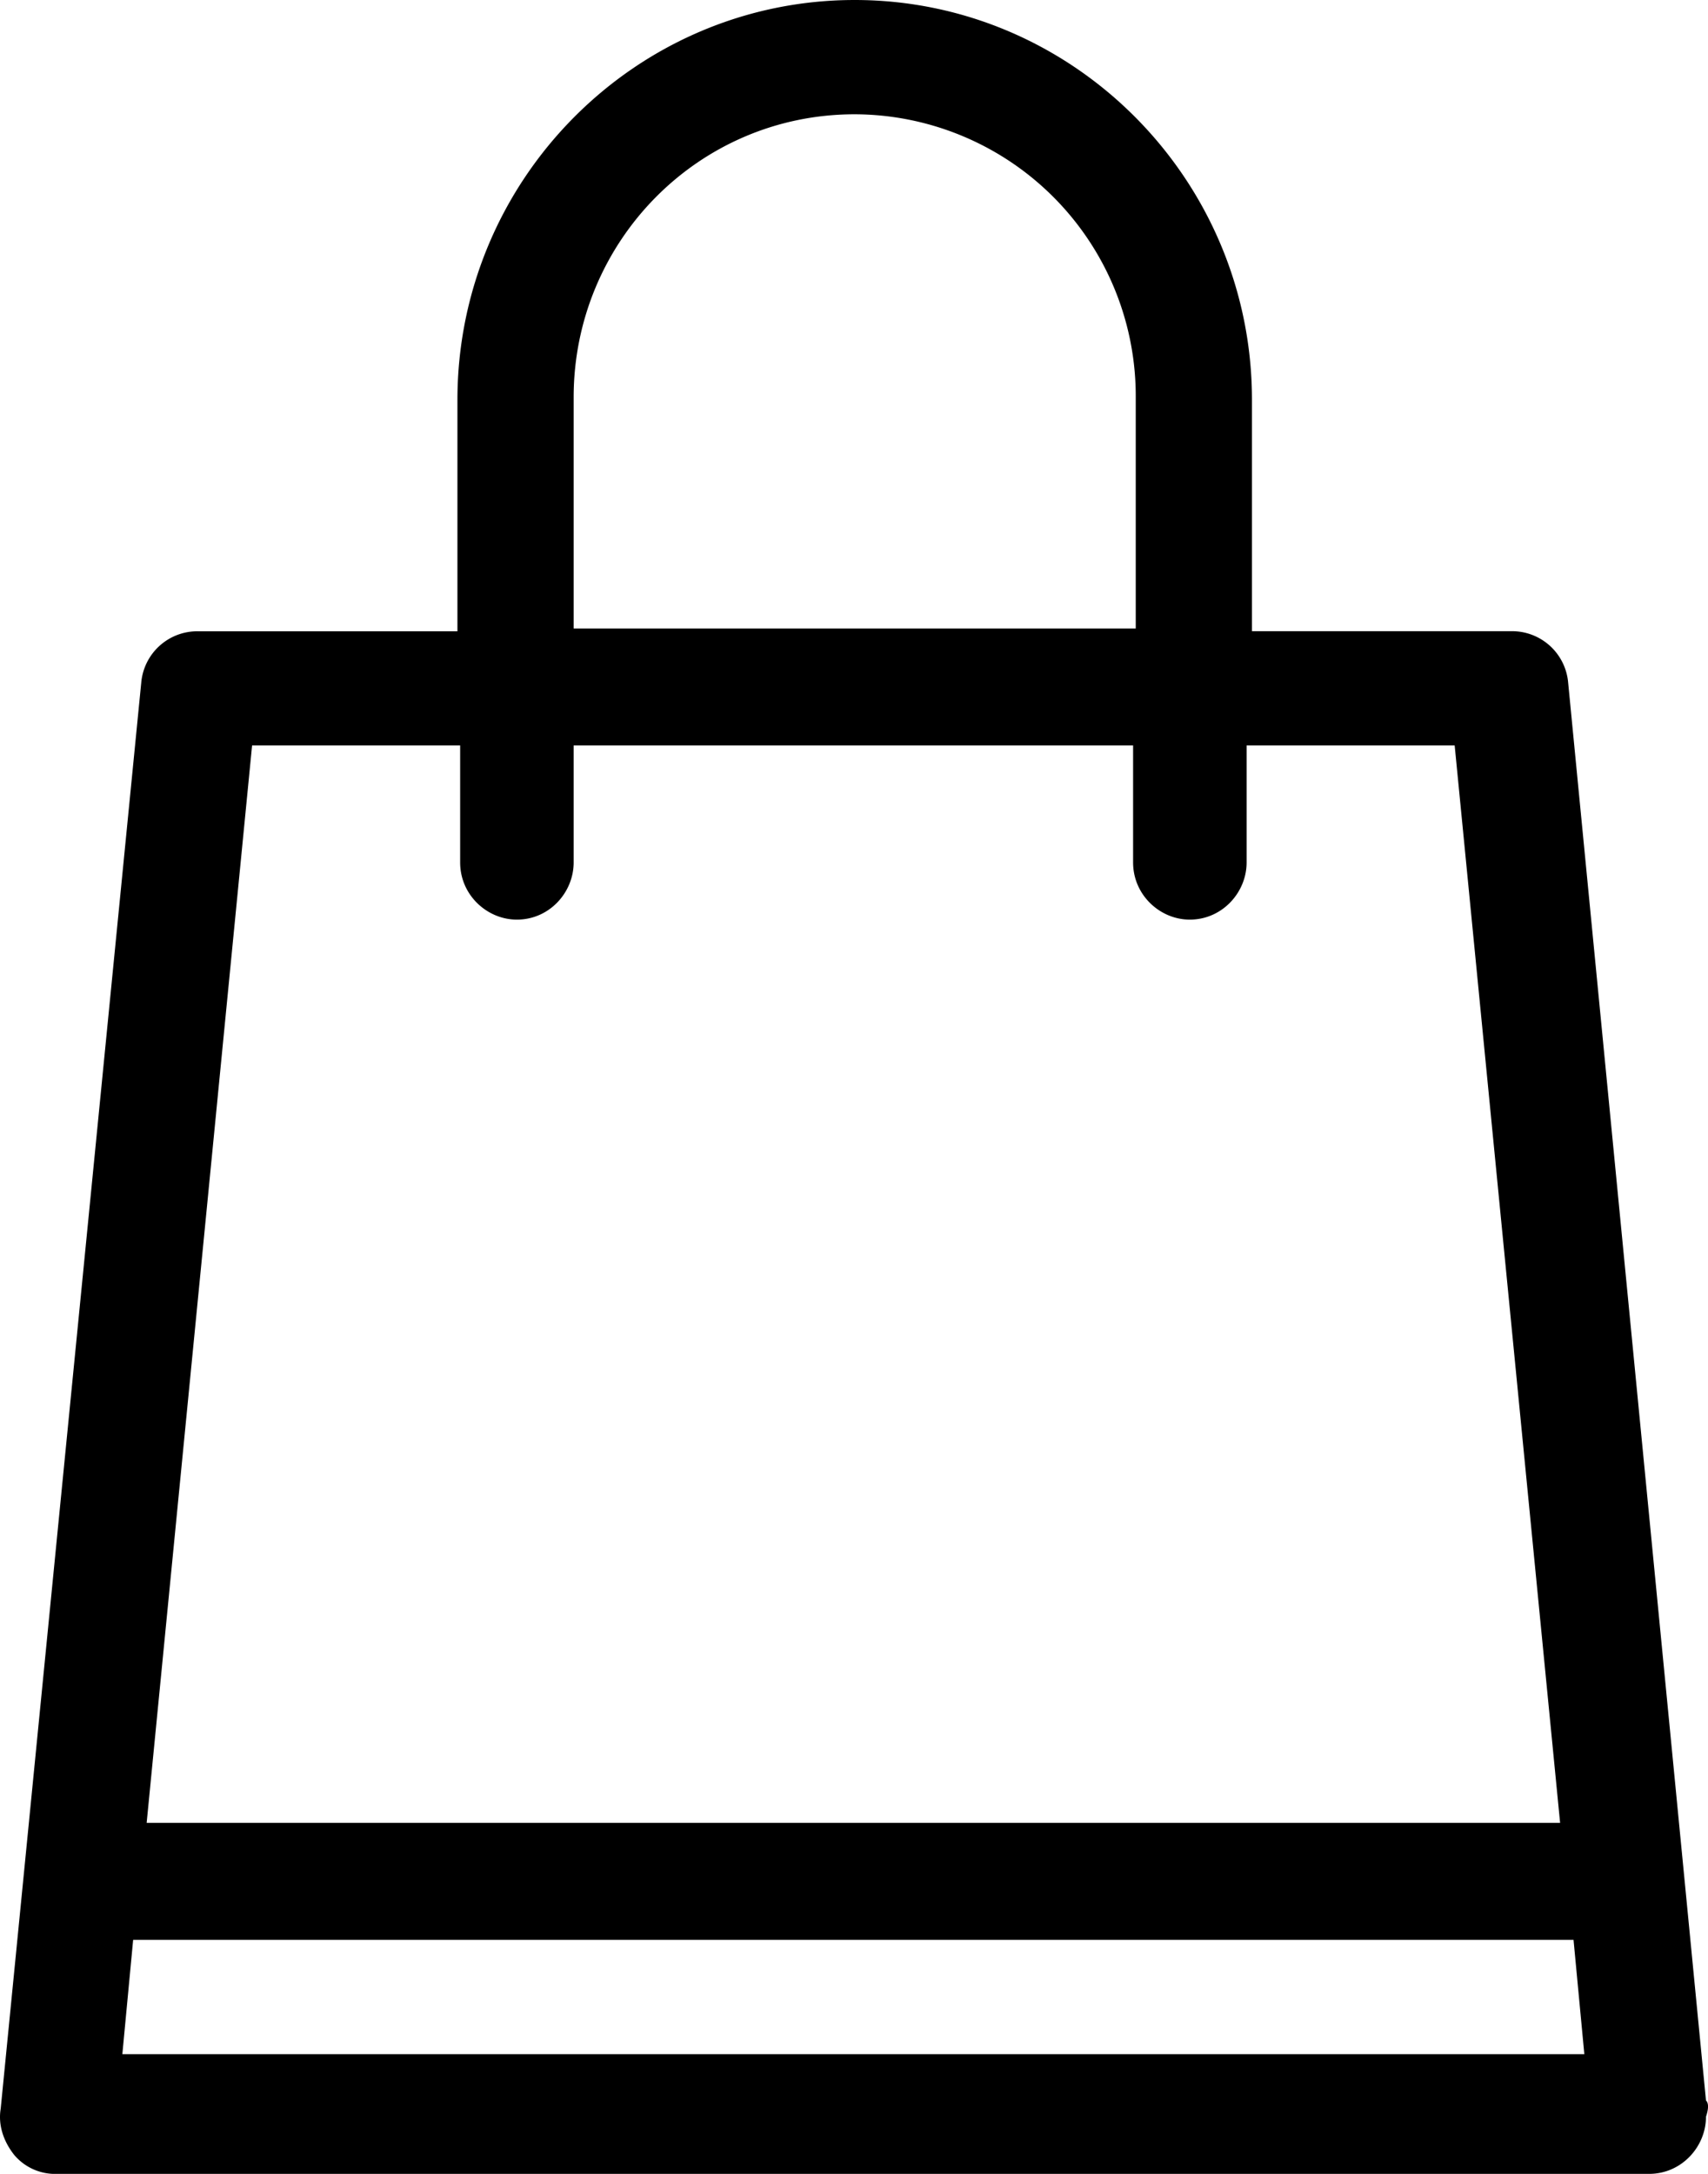 <svg xmlns="http://www.w3.org/2000/svg" width="22" height="28" fill="none"><path fill="currentColor" d="M21.974 27.054 20.199 8.796a.725.725 0 0 0-.732-.666h-3.341V5.151C16.126 2.313 13.828 0 11.009 0c-2.82 0-5.117 2.313-5.117 5.151v2.98H2.55a.725.725 0 0 0-.731.665L.009 27.16c-.035.21.035.42.174.596A.69.69 0 0 0 .74 28h20.502c.418 0 .732-.35.732-.736.035-.105.035-.175 0-.21ZM7.389 5.117c0-1.998 1.601-3.645 3.62-3.645a3.63 3.63 0 0 1 3.62 3.645v2.978h-7.24V5.117ZM3.247 9.602h2.68v1.507c0 .42.348.736.731.736.418 0 .731-.35.731-.736V9.602h7.206v1.507c0 .42.348.736.73.736.418 0 .732-.35.732-.736V9.602h2.68l1.358 13.877H1.889L3.247 9.602ZM1.576 26.458l.139-1.472h18.553l.139 1.472H1.576Z"/></svg>
